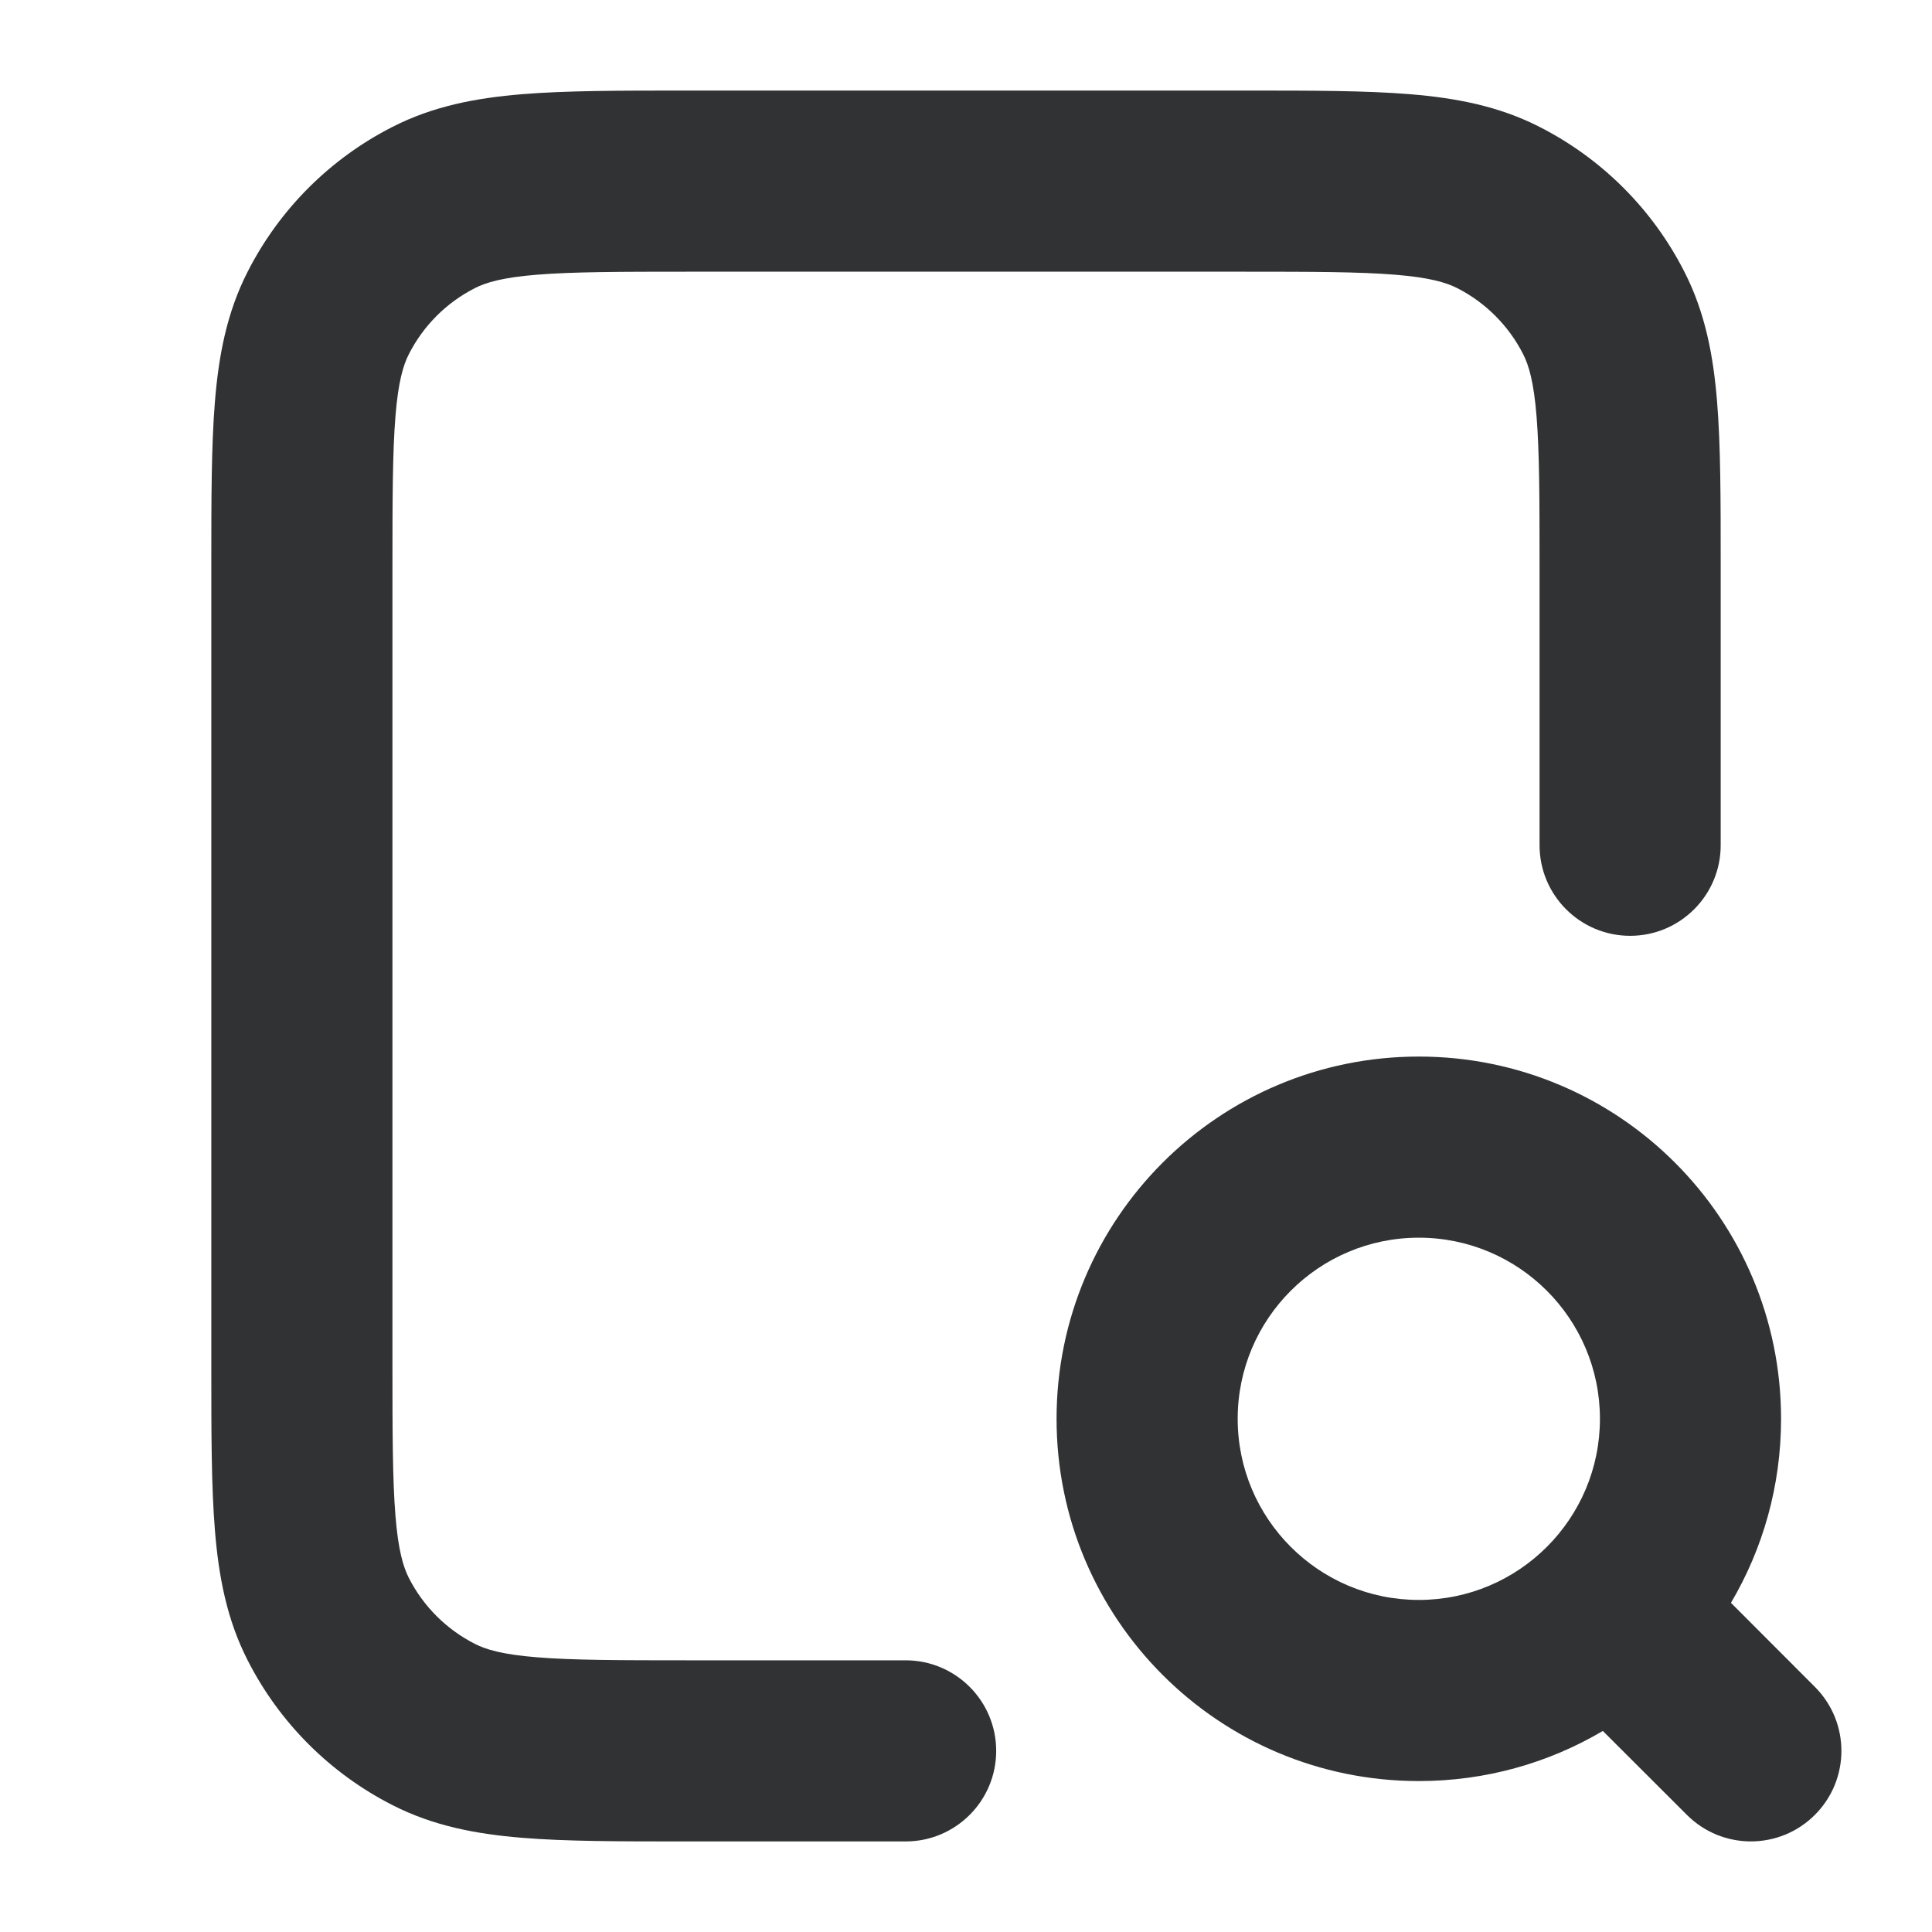 <svg width="16" height="16" viewBox="0 0 16 16" fill="none" xmlns="http://www.w3.org/2000/svg">
    <path
        d="M5.67 0.75H10.33C10.865 0.75 11.31 0.75 11.675 0.78C12.055 0.811 12.411 0.878 12.748 1.05C13.266 1.313 13.687 1.734 13.95 2.252C14.122 2.589 14.189 2.945 14.22 3.325C14.25 3.69 14.25 4.135 14.25 4.67V7C14.25 7.414 13.914 7.75 13.5 7.75C13.086 7.75 12.75 7.414 12.75 7V4.7C12.75 4.128 12.749 3.743 12.725 3.447C12.702 3.16 12.66 3.023 12.614 2.933C12.494 2.697 12.303 2.506 12.068 2.386C11.977 2.34 11.84 2.298 11.553 2.275C11.257 2.251 10.872 2.25 10.3 2.25H5.7C5.128 2.25 4.743 2.251 4.447 2.275C4.16 2.298 4.023 2.34 3.933 2.386C3.697 2.506 3.506 2.697 3.386 2.933C3.34 3.023 3.298 3.16 3.275 3.447C3.251 3.743 3.25 4.128 3.25 4.7V11.3C3.25 11.872 3.251 12.257 3.275 12.553C3.298 12.84 3.34 12.977 3.386 13.068C3.506 13.303 3.697 13.494 3.933 13.614C4.023 13.66 4.16 13.702 4.447 13.725C4.743 13.749 5.128 13.75 5.7 13.75L7.5 13.75C7.914 13.75 8.25 14.086 8.25 14.5C8.25 14.914 7.914 15.25 7.5 15.25L5.67 15.25C5.135 15.25 4.69 15.25 4.325 15.22C3.945 15.189 3.589 15.122 3.252 14.95C2.734 14.687 2.313 14.266 2.05 13.748C1.878 13.411 1.811 13.055 1.78 12.675C1.75 12.31 1.75 11.865 1.75 11.331V4.67C1.75 4.135 1.75 3.69 1.78 3.325C1.811 2.945 1.878 2.589 2.05 2.252C2.313 1.734 2.734 1.313 3.252 1.05C3.589 0.878 3.945 0.811 4.325 0.78C4.69 0.75 5.135 0.75 5.67 0.75Z"
        fill="#303233" />
    <path fill-rule="evenodd" clip-rule="evenodd"
        d="M8.75 11.75C8.75 10.093 10.093 8.75 11.75 8.75C13.407 8.75 14.75 10.093 14.75 11.75C14.75 12.306 14.599 12.827 14.335 13.274L15.03 13.97C15.323 14.263 15.323 14.737 15.03 15.03C14.737 15.323 14.263 15.323 13.97 15.03L13.274 14.335C12.827 14.599 12.306 14.75 11.75 14.75C10.093 14.75 8.75 13.407 8.75 11.75ZM11.75 10.25C10.922 10.25 10.25 10.922 10.25 11.75C10.25 12.578 10.922 13.25 11.75 13.25C12.578 13.25 13.25 12.578 13.25 11.75C13.25 10.922 12.578 10.25 11.75 10.25Z"
        fill="#303233" />
</svg>
